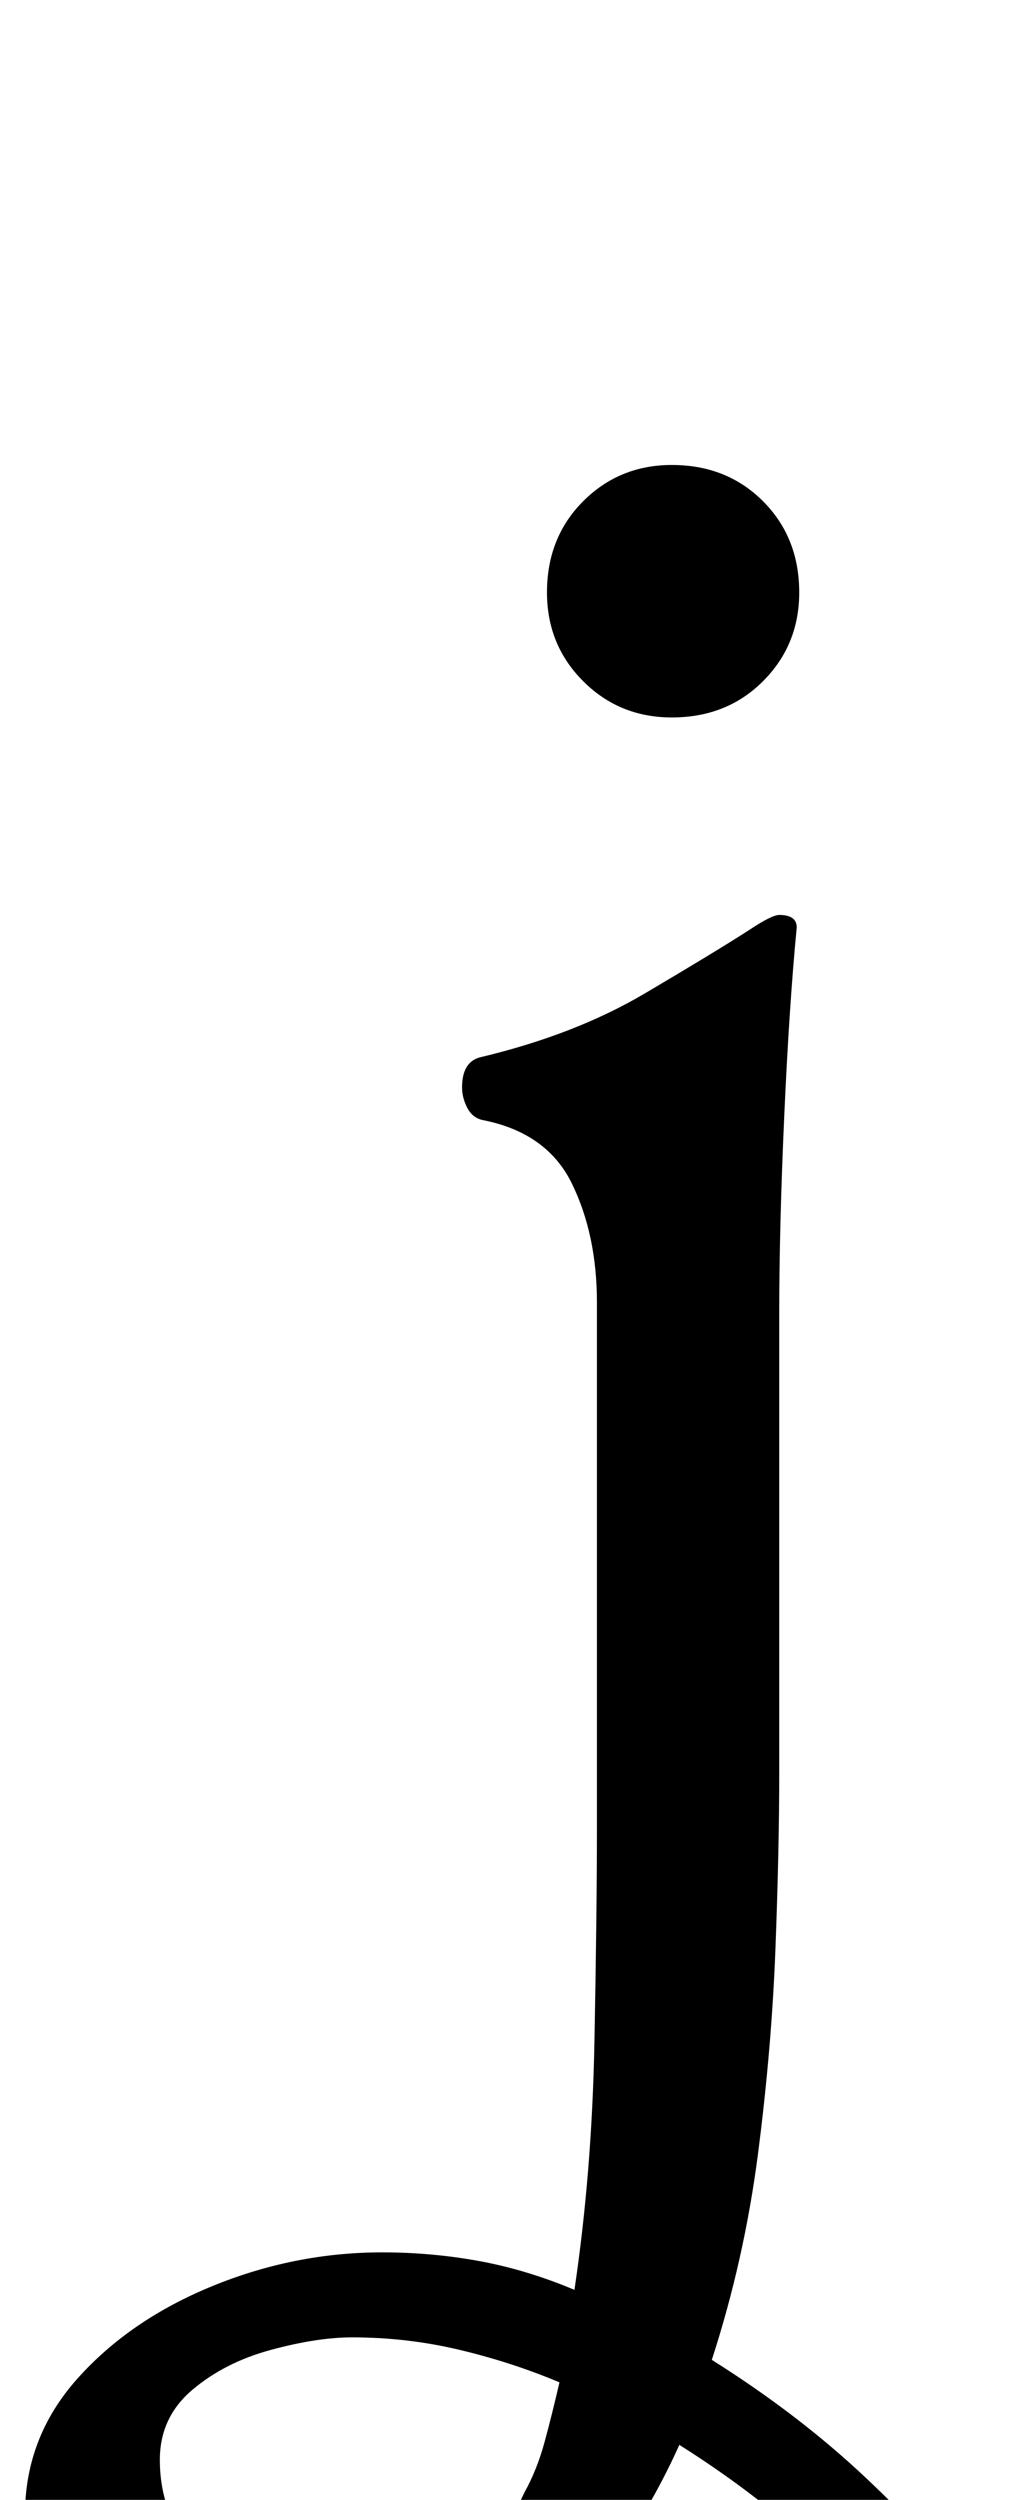 <?xml version="1.0" standalone="no"?>
<!DOCTYPE svg PUBLIC "-//W3C//DTD SVG 1.1//EN" "http://www.w3.org/Graphics/SVG/1.1/DTD/svg11.dtd" >
<svg xmlns="http://www.w3.org/2000/svg" xmlns:xlink="http://www.w3.org/1999/xlink" version="1.1" viewBox="-168 0 414 1000">
  <g transform="matrix(1 0 0 -1 0 800)">
   <path fill="currentColor"
d="M224 -288q-6 0 -10.5 5t-9.5 12q-10 15 -36 42t-64 51q-13 -29 -32.5 -54t-47 -40t-64.5 -15q-31 0 -58 9.5t-43.5 28t-16.5 43.5q0 31 21 54.5t54 37t68 13.5q20 0 39 -3.5t38 -11.5q7 47 8 99t1 86v210q0 27 -10 47.5t-36 25.5q-4 1 -6 5t-2 8q0 10 7 12q38 9 66 25.5
t42 25.5q9 6 12 6q7 0 7 -5q-3 -31 -5 -75.5t-2 -78.5v-184q0 -30 -1.5 -70t-7 -82.5t-18.5 -82.5q35 -22 62 -47.5t42 -46t15 -28.5q0 -7 -2.5 -14.5t-9.5 -7.5zM-24 -244q11 0 31.5 8.5t34.5 38.5q5 9 8 20t6 24q-19 8 -40 13t-43 5q-14 0 -32.5 -5t-31.5 -16t-13 -28
q0 -25 18.5 -42.5t61.5 -17.5zM101 513q-21 0 -35.5 14.5t-14.5 35.5q0 22 14.5 36.5t35.5 14.5q22 0 36.5 -14.5t14.5 -36.5q0 -21 -14.5 -35.5t-36.5 -14.5z" />
  </g>

</svg>
